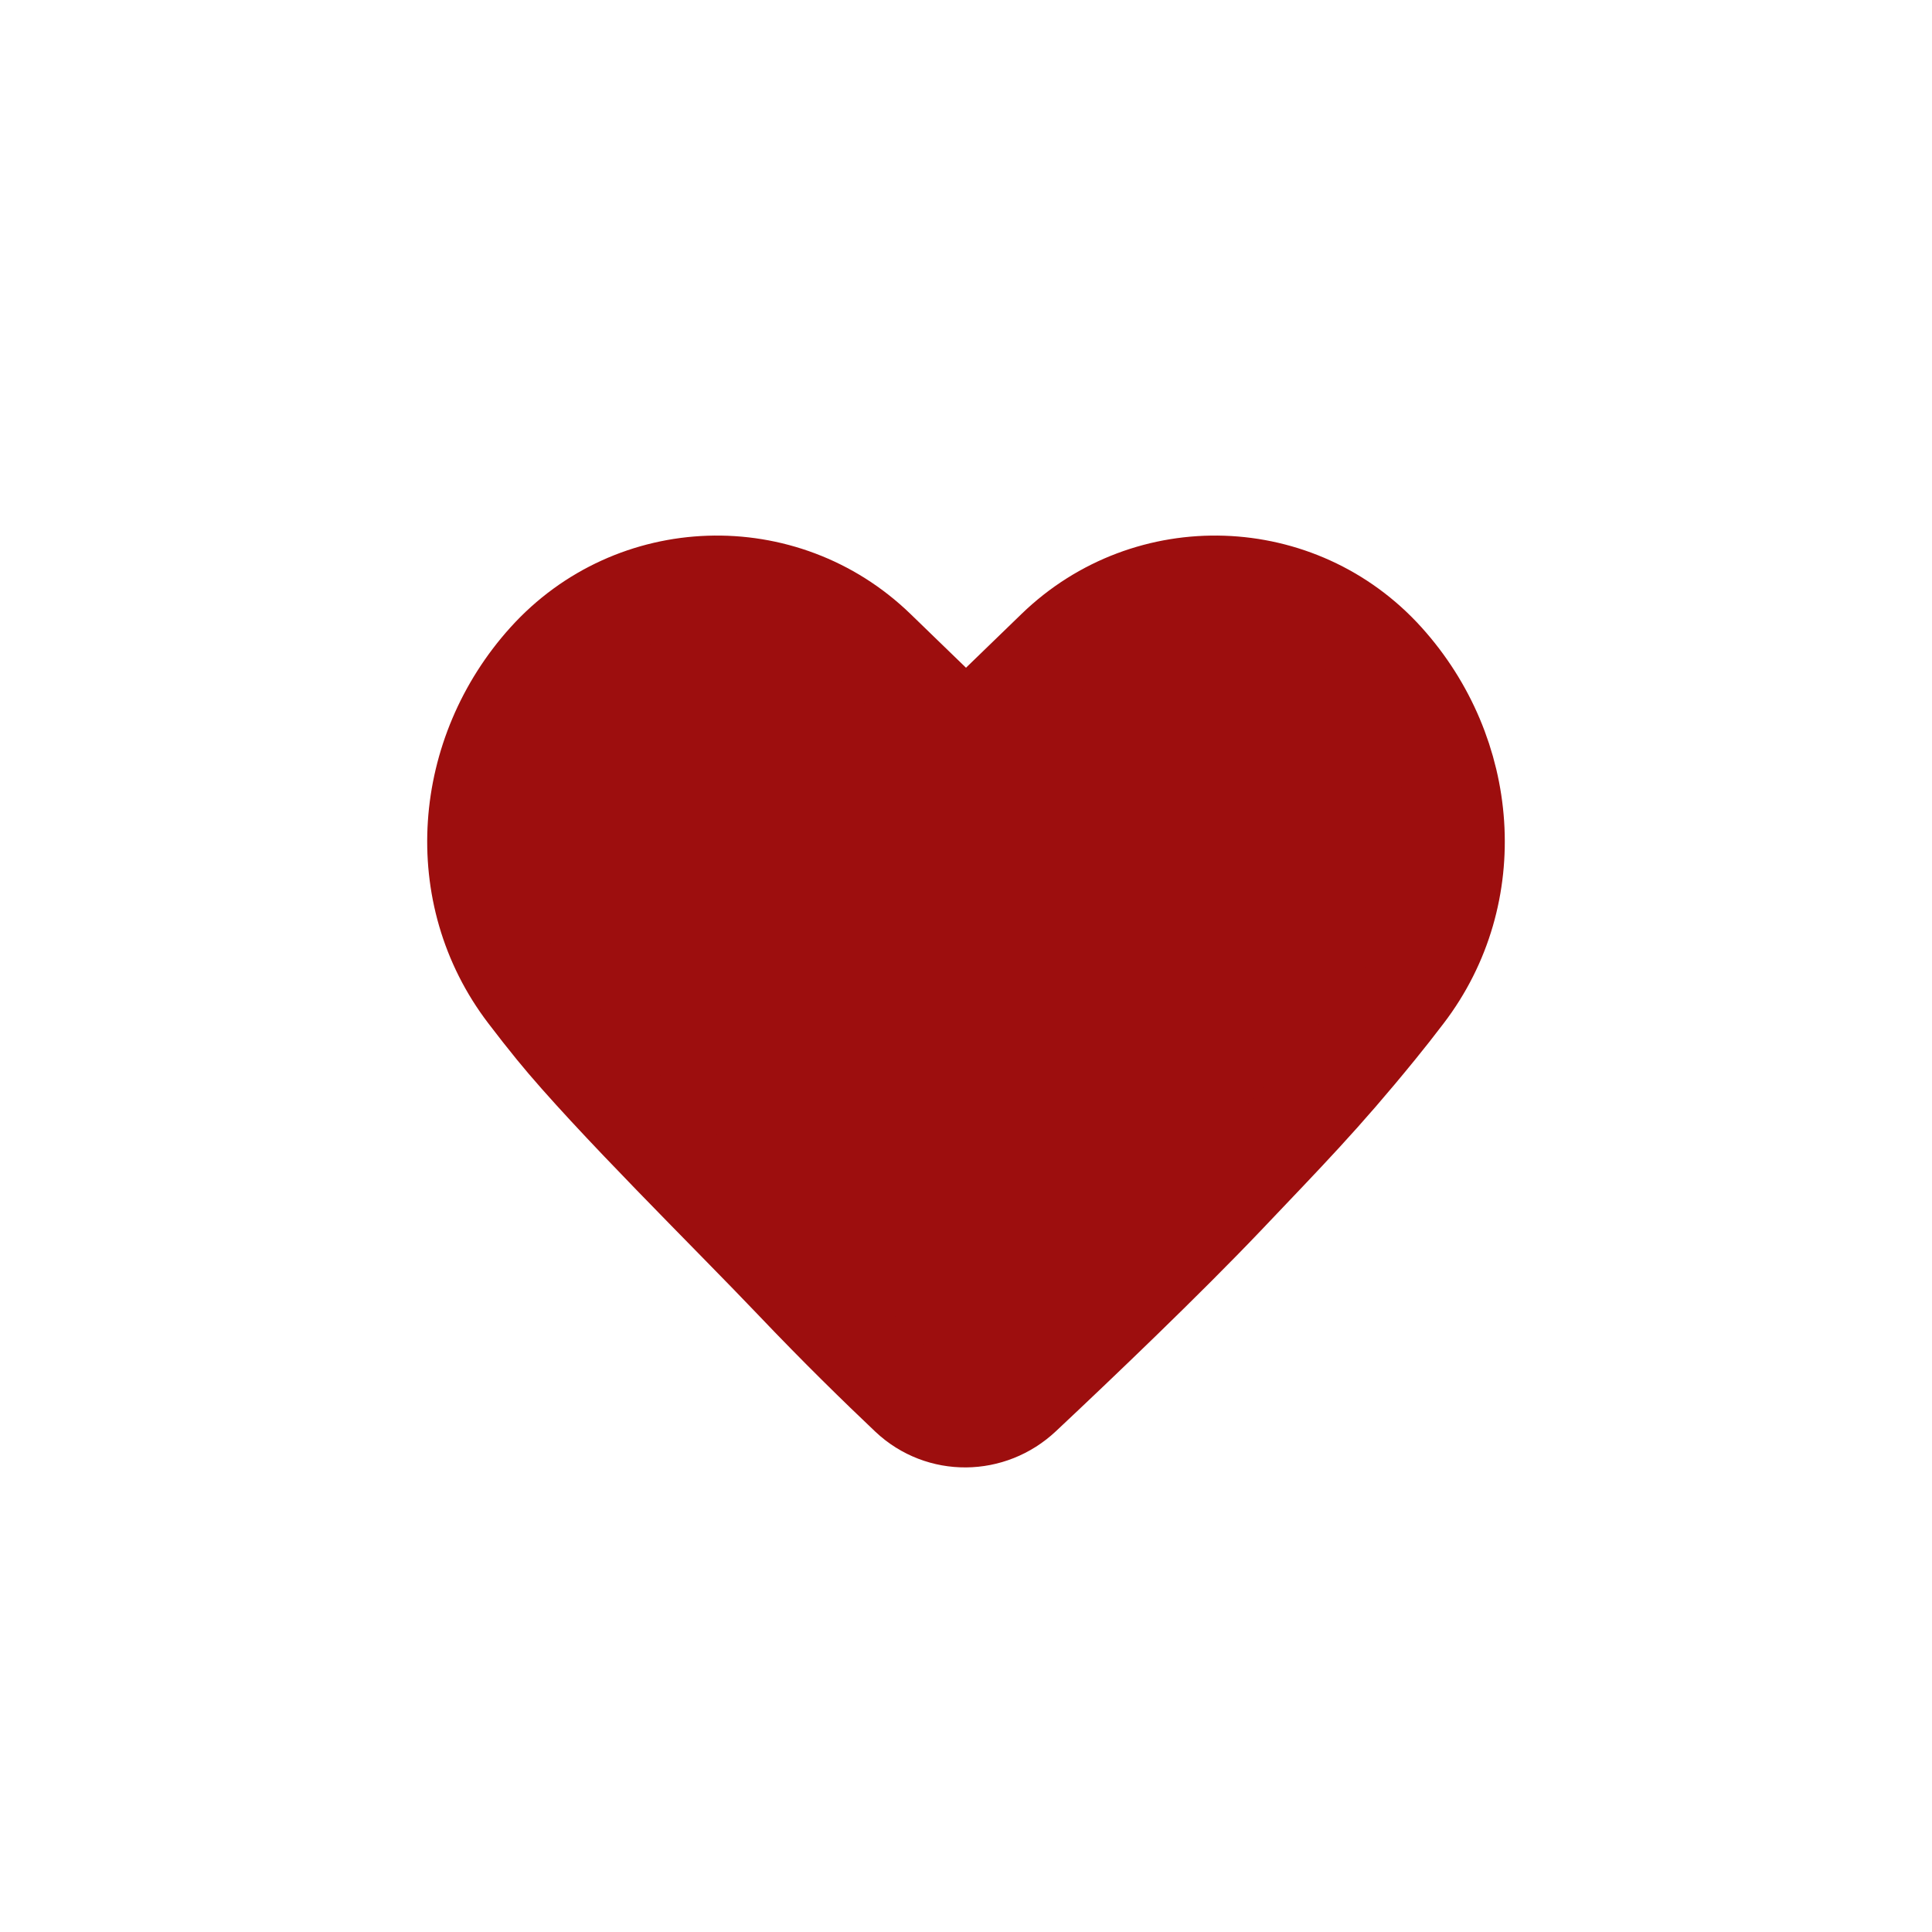 <svg width="24" height="24" viewBox="0 0 24 24" fill="none" xmlns="http://www.w3.org/2000/svg">
<path d="M13.107 8.058L12 9.13L10.893 8.058C9.732 6.933 7.87 6.995 6.787 8.195C5.736 9.359 5.591 11.102 6.543 12.348C6.66 12.502 6.775 12.648 6.885 12.783C7.577 13.633 9.089 15.117 9.846 15.913C10.406 16.502 10.909 16.992 11.287 17.35C11.688 17.727 12.305 17.719 12.706 17.342C13.405 16.686 14.476 15.663 15.231 14.87C15.988 14.073 16.423 13.633 17.115 12.783C17.225 12.648 17.34 12.502 17.457 12.348C18.409 11.102 18.264 9.359 17.213 8.195C16.13 6.995 14.268 6.933 13.107 8.058Z" fill="#9D0E0E" stroke="#9D0E0E" stroke-width="1.2" stroke-linecap="round" stroke-linejoin="round"/>
</svg>
